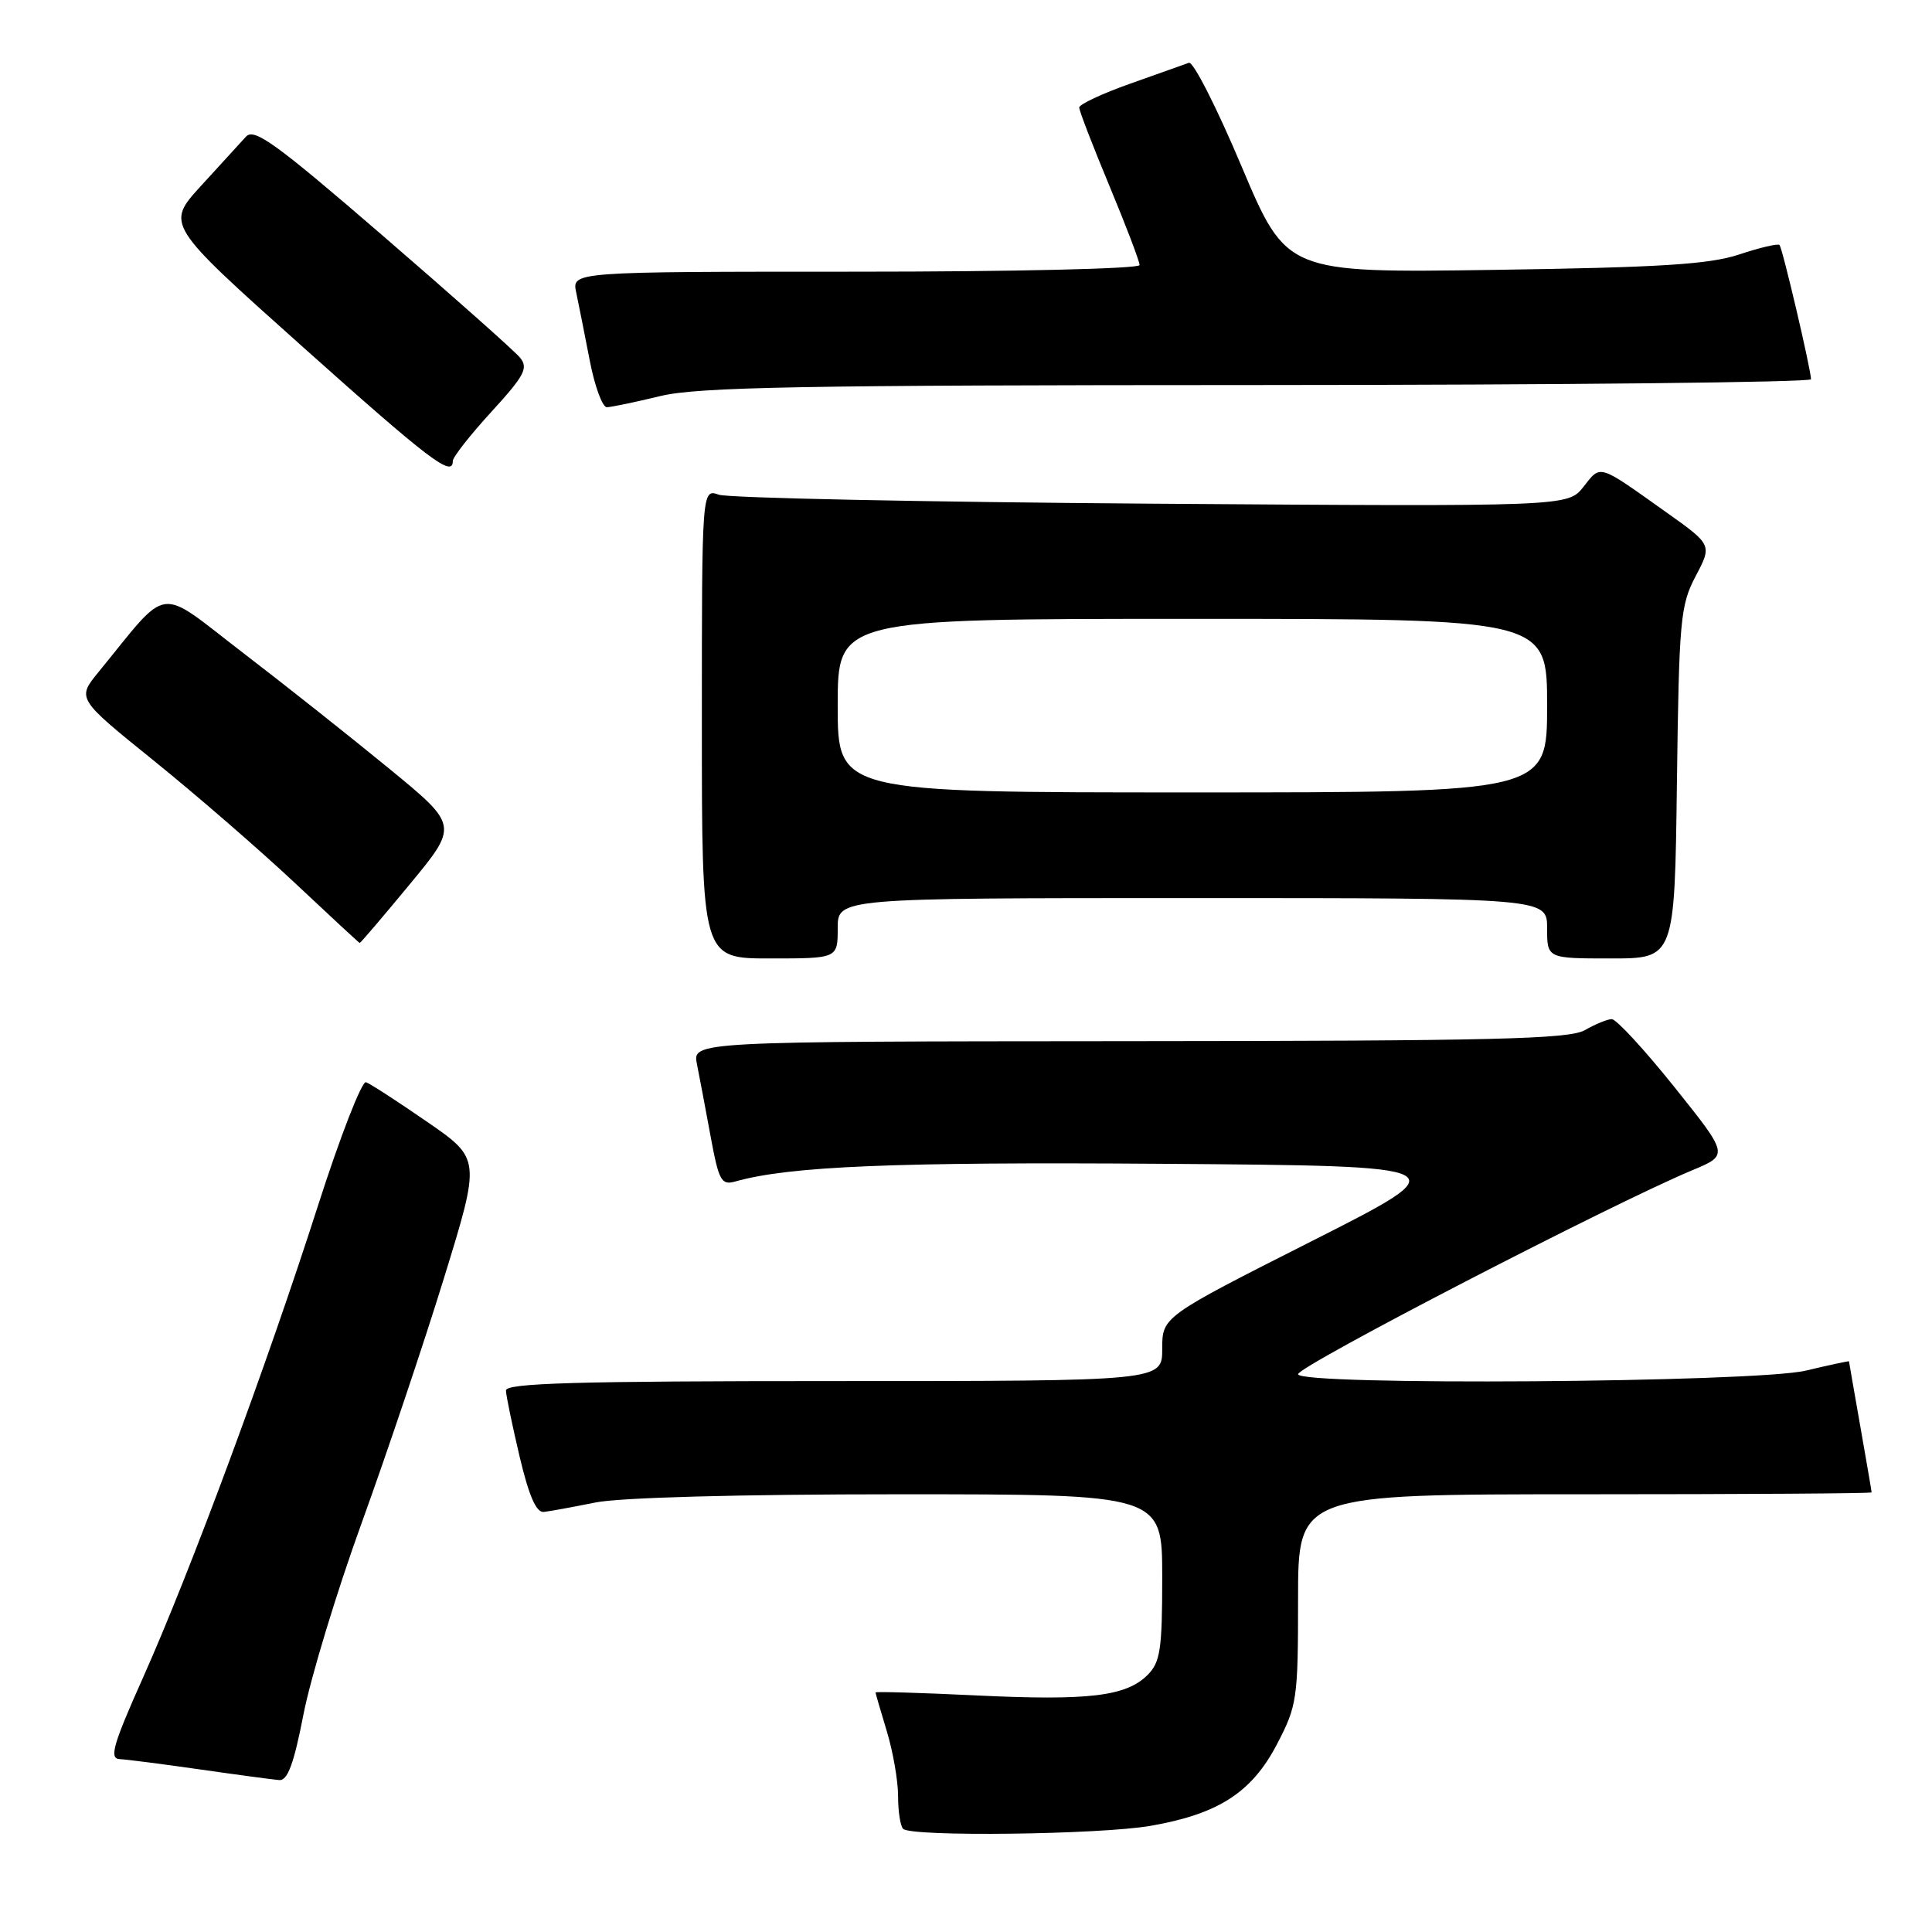 <?xml version="1.0" encoding="UTF-8" standalone="no"?>
<!DOCTYPE svg PUBLIC "-//W3C//DTD SVG 1.1//EN" "http://www.w3.org/Graphics/SVG/1.1/DTD/svg11.dtd" >
<svg xmlns="http://www.w3.org/2000/svg" xmlns:xlink="http://www.w3.org/1999/xlink" version="1.1" viewBox="0 0 256 256">
 <g >
 <path fill="currentColor"
d=" M 152.47 241.93 C 161.44 240.37 165.87 237.51 169.20 231.13 C 171.87 226.01 172.00 225.15 172.00 211.89 C 172.00 198.00 172.00 198.00 210.00 198.00 C 230.90 198.00 248.00 197.89 248.00 197.75 C 248.00 197.61 247.32 193.68 246.50 189.00 C 245.68 184.32 245.00 180.45 245.00 180.38 C 245.00 180.32 242.41 180.87 239.25 181.62 C 232.50 183.20 172.00 183.63 172.00 182.09 C 172.00 181.02 213.69 159.45 224.29 155.04 C 229.07 153.04 229.07 153.04 221.85 144.02 C 217.88 139.06 214.15 135.02 213.56 135.04 C 212.98 135.05 211.38 135.71 210.00 136.50 C 207.91 137.69 197.91 137.93 149.62 137.96 C 91.75 138.00 91.75 138.00 92.35 141.01 C 92.68 142.67 93.50 146.97 94.16 150.58 C 95.25 156.48 95.58 157.08 97.44 156.55 C 104.62 154.53 118.45 153.95 154.00 154.21 C 193.50 154.50 193.50 154.50 173.75 164.49 C 154.00 174.48 154.00 174.48 154.00 178.74 C 154.00 183.00 154.00 183.00 110.50 183.00 C 76.34 183.00 67.01 183.27 67.04 184.25 C 67.06 184.94 67.88 188.88 68.85 193.00 C 70.09 198.24 71.06 200.45 72.06 200.34 C 72.85 200.25 75.92 199.69 78.89 199.09 C 82.15 198.43 97.99 198.00 119.14 198.00 C 154.00 198.00 154.00 198.00 154.00 209.00 C 154.00 218.56 153.75 220.25 152.06 221.94 C 149.22 224.78 144.25 225.37 129.31 224.65 C 121.99 224.30 116.00 224.12 116.01 224.26 C 116.02 224.39 116.69 226.71 117.51 229.41 C 118.33 232.11 119.00 235.97 119.00 237.99 C 119.00 240.01 119.30 241.97 119.67 242.33 C 120.74 243.41 145.77 243.10 152.47 241.93 Z  M 40.21 227.17 C 41.16 222.31 44.63 210.87 47.94 201.75 C 51.25 192.62 56.15 178.04 58.83 169.35 C 63.70 153.55 63.70 153.55 56.60 148.65 C 52.70 145.96 49.05 143.59 48.50 143.40 C 47.95 143.20 45.08 150.57 42.13 159.77 C 35.33 180.97 25.17 208.37 18.97 222.25 C 15.00 231.13 14.45 233.01 15.83 233.09 C 16.75 233.13 21.55 233.75 26.50 234.46 C 31.45 235.17 36.17 235.80 37.00 235.87 C 38.11 235.96 38.94 233.72 40.21 227.17 Z  M 111.00 123.00 C 111.00 119.00 111.00 119.00 158.00 119.00 C 205.00 119.00 205.00 119.00 205.00 123.00 C 205.00 127.00 205.00 127.00 213.45 127.00 C 221.90 127.00 221.90 127.00 222.20 103.75 C 222.48 82.11 222.65 80.21 224.68 76.35 C 226.87 72.20 226.87 72.20 220.75 67.85 C 211.67 61.40 212.15 61.54 209.83 64.49 C 207.75 67.13 207.75 67.13 152.62 66.74 C 122.31 66.52 96.49 65.99 95.25 65.55 C 93.00 64.77 93.00 64.77 93.00 95.88 C 93.00 127.00 93.00 127.00 102.00 127.00 C 111.00 127.00 111.00 127.00 111.00 123.00 Z  M 54.28 117.19 C 60.74 109.38 60.74 109.38 51.62 101.89 C 46.60 97.77 37.85 90.83 32.16 86.47 C 20.63 77.62 22.62 77.35 13.07 89.03 C 10.18 92.56 10.18 92.56 20.34 100.76 C 25.93 105.27 34.33 112.55 39.00 116.93 C 43.67 121.32 47.57 124.93 47.66 124.95 C 47.75 124.98 50.73 121.49 54.28 117.19 Z  M 60.00 61.08 C 60.00 60.57 62.30 57.64 65.11 54.57 C 69.53 49.73 70.04 48.76 68.89 47.37 C 68.16 46.49 59.99 39.23 50.72 31.23 C 36.57 19.01 33.68 16.92 32.60 18.10 C 31.89 18.87 29.21 21.80 26.64 24.62 C 21.97 29.74 21.97 29.74 40.01 45.87 C 56.96 61.02 60.00 63.33 60.00 61.08 Z  M 87.50 52.48 C 92.45 51.28 106.26 51.03 166.75 51.02 C 207.04 51.01 239.99 50.66 239.97 50.25 C 239.92 48.79 236.18 32.84 235.79 32.46 C 235.58 32.25 233.18 32.81 230.45 33.72 C 226.48 35.03 220.03 35.44 197.99 35.76 C 170.48 36.16 170.48 36.16 164.52 22.06 C 161.25 14.30 158.11 8.12 157.54 8.32 C 156.97 8.53 153.46 9.77 149.75 11.09 C 146.04 12.40 143.00 13.83 143.00 14.25 C 143.00 14.67 144.80 19.34 147.00 24.62 C 149.20 29.91 151.00 34.63 151.00 35.12 C 151.00 35.61 134.49 36.00 113.38 36.00 C 75.77 36.00 75.77 36.00 76.35 38.75 C 76.67 40.26 77.47 44.31 78.14 47.75 C 78.80 51.19 79.83 53.98 80.42 53.96 C 81.02 53.94 84.20 53.28 87.50 52.48 Z  M 111.00 93.50 C 111.00 82.00 111.00 82.00 158.00 82.00 C 205.00 82.00 205.00 82.00 205.00 93.50 C 205.00 105.00 205.00 105.00 158.00 105.00 C 111.00 105.00 111.00 105.00 111.00 93.50 Z "/>
</g>
</svg>